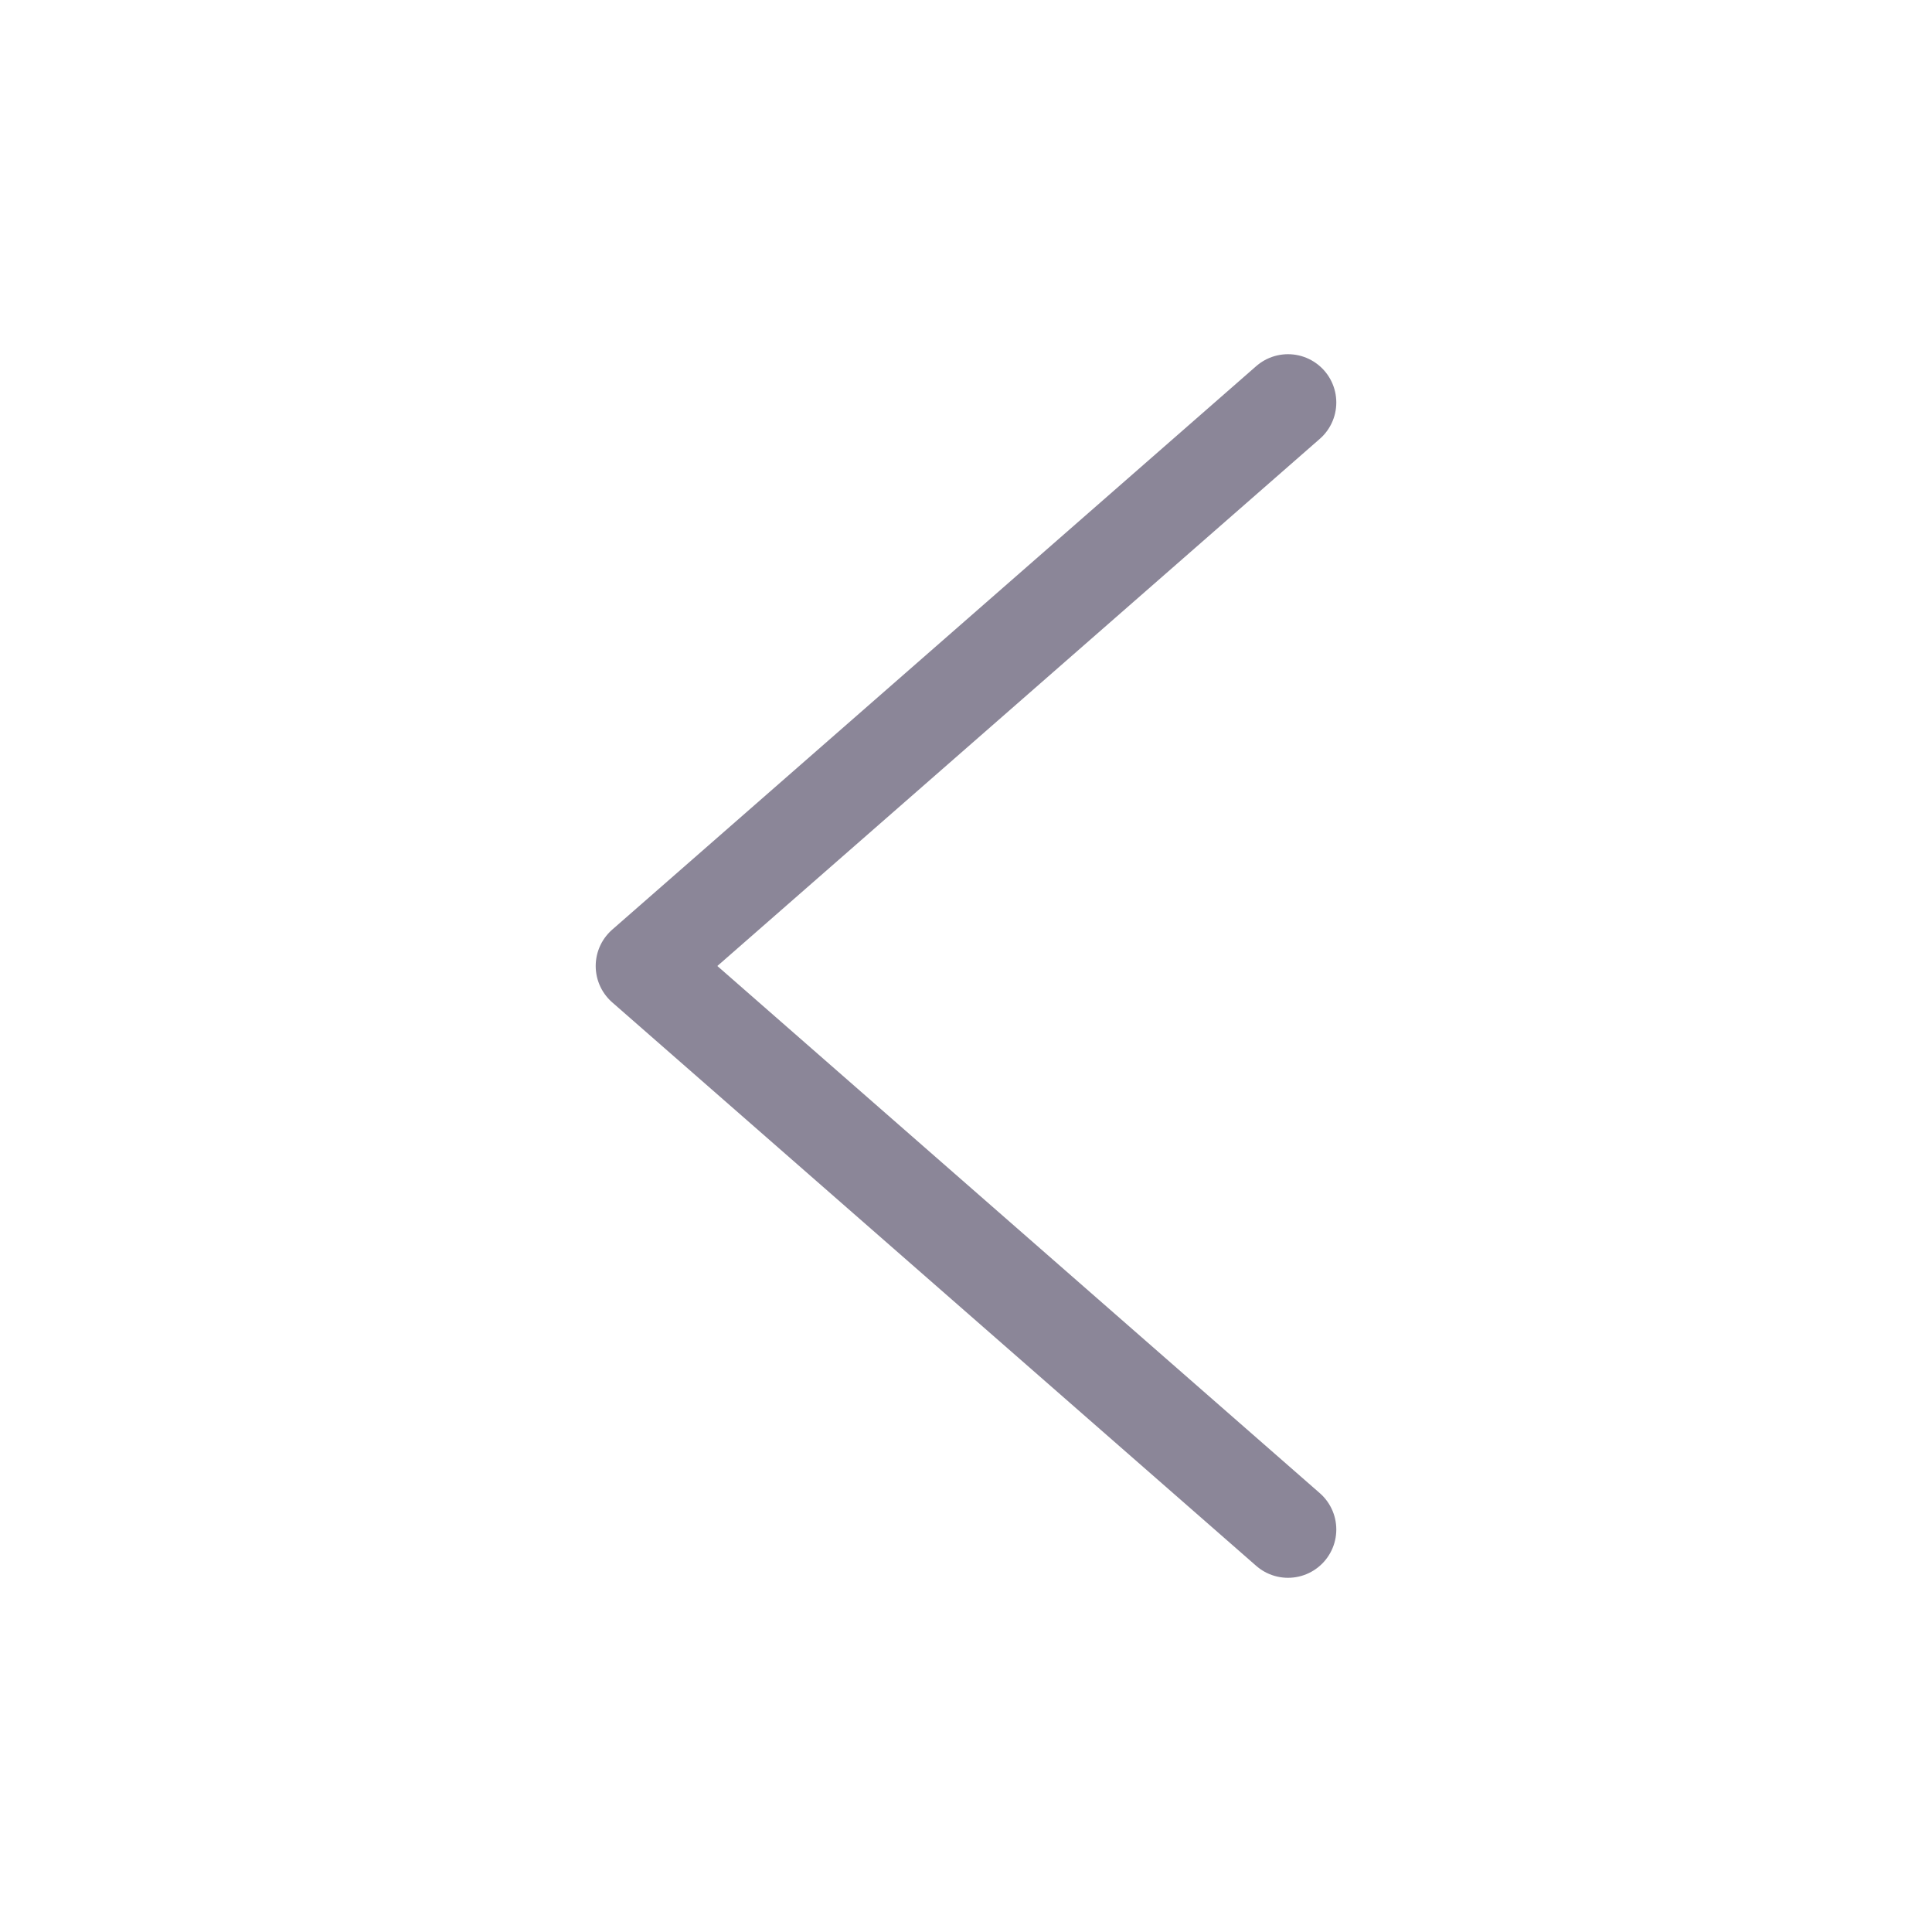 <svg width="24" height="24" viewBox="0 0 24 24" fill="none" xmlns="http://www.w3.org/2000/svg">
<path d="M16 5L8 12L16 19" stroke="#8B8698" stroke-width="1.2" stroke-miterlimit="10" stroke-linecap="round" stroke-linejoin="round"/>
</svg>
